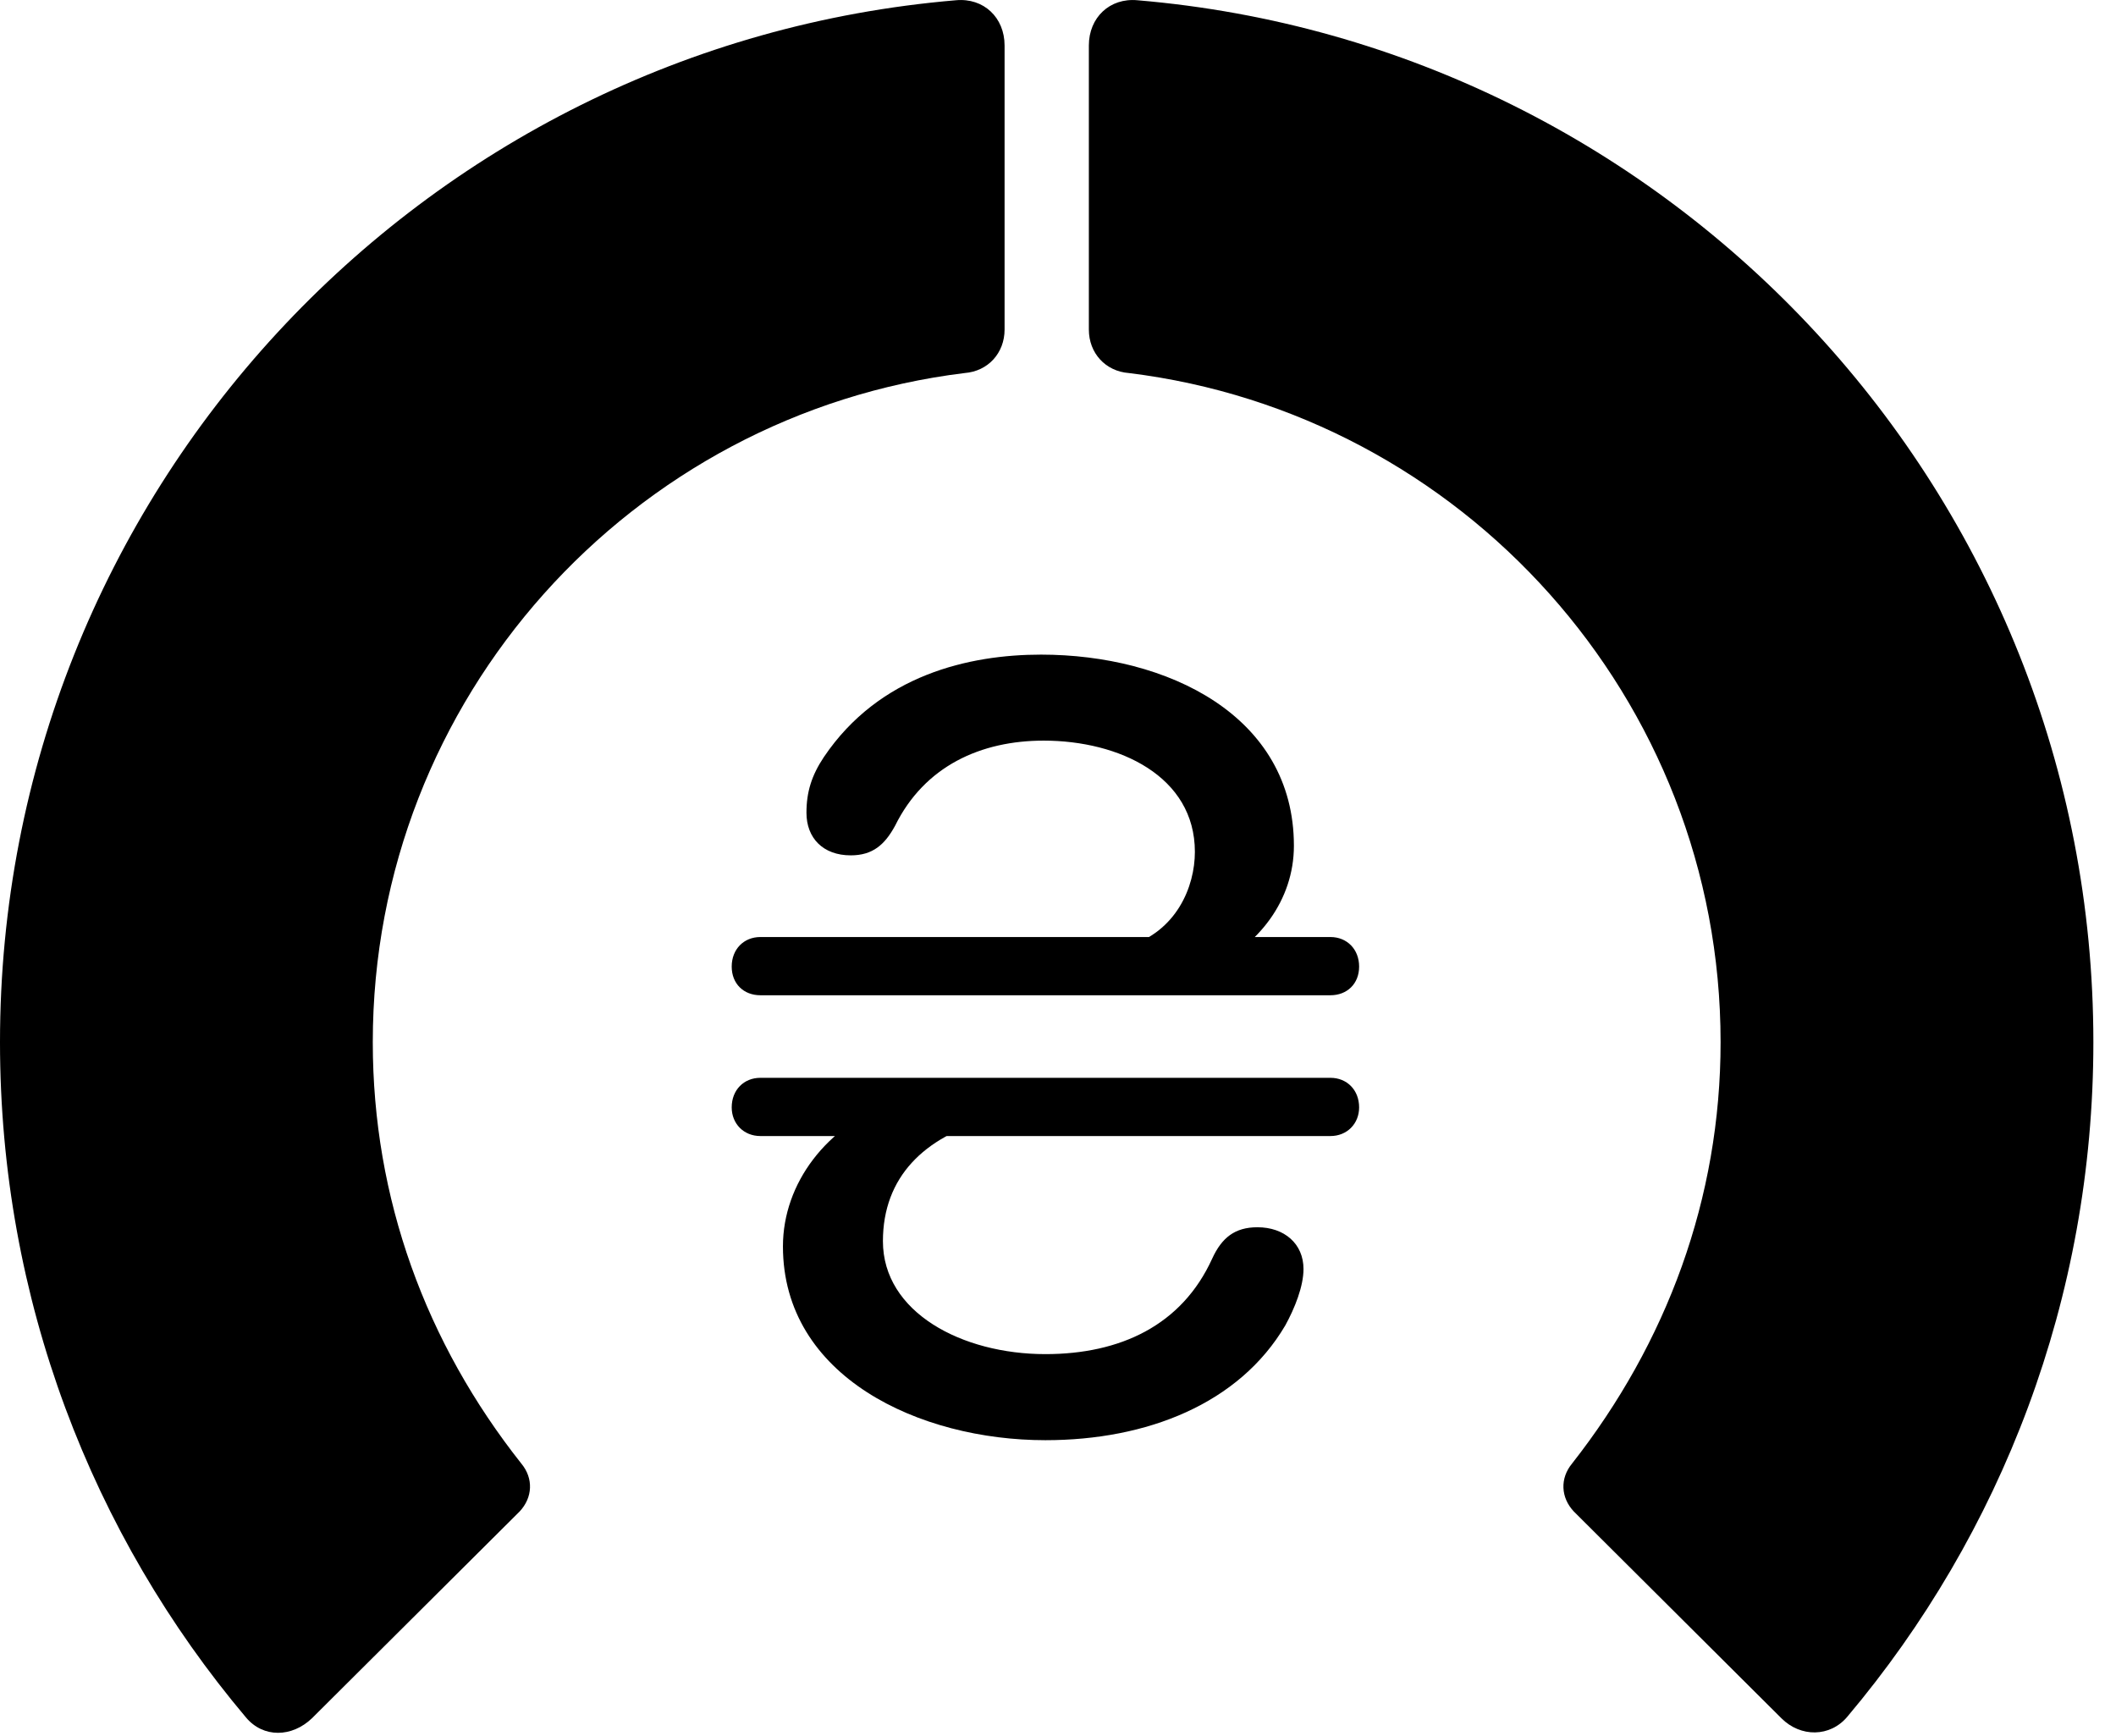 <svg version="1.1" xmlns="http://www.w3.org/2000/svg" xmlns:xlink="http://www.w3.org/1999/xlink" viewBox="0 0 33.291 27.31">
 <g>
  
  <path d="M32.935 16.396C32.935 7.783 26.318 0.715 17.896 0.004C17.459-0.037 17.131 0.277 17.131 0.715L17.131 5.185C17.131 5.554 17.391 5.841 17.76 5.869C22.996 6.511 27.07 10.982 27.07 16.396C27.07 18.857 26.223 21.127 24.732 23.027C24.541 23.259 24.555 23.56 24.76 23.779L28.027 27.033C28.328 27.334 28.793 27.334 29.066 27.006C31.486 24.134 32.935 20.429 32.935 16.396Z" style="fill:hsl(0 0 0/0.85)"></path>
  <path d="M0 16.396C0 20.443 1.449 24.148 3.869 27.019C4.143 27.347 4.594 27.334 4.908 27.033L8.176 23.779C8.381 23.56 8.395 23.259 8.203 23.027C6.699 21.127 5.865 18.857 5.865 16.396C5.865 10.982 9.939 6.511 15.176 5.869C15.545 5.841 15.805 5.554 15.805 5.185L15.805 0.715C15.805 0.277 15.477-0.037 15.039 0.004C6.617 0.715 0 7.783 0 16.396Z" style="fill:hsl(0 0 0/0.85)"></path>
  <path d="M16.379 10.299C15.258 10.299 13.836 10.613 12.961 11.912C12.77 12.199 12.688 12.459 12.688 12.787C12.688 13.183 12.947 13.457 13.385 13.457C13.727 13.457 13.918 13.293 14.082 12.992C14.547 12.049 15.435 11.652 16.42 11.652C17.609 11.652 18.799 12.213 18.799 13.402C18.799 13.949 18.512 14.66 17.732 14.892L19.031 15.234C19.797 14.879 20.357 14.168 20.357 13.306C20.357 11.255 18.361 10.299 16.379 10.299ZM11.512 15.207C11.512 15.48 11.703 15.658 11.963 15.658L20.932 15.658C21.191 15.658 21.383 15.48 21.383 15.207C21.383 14.933 21.191 14.742 20.932 14.742L11.963 14.742C11.703 14.742 11.512 14.933 11.512 15.207ZM11.512 17.422C11.512 17.681 11.703 17.873 11.963 17.873L20.932 17.873C21.191 17.873 21.383 17.681 21.383 17.422C21.383 17.148 21.191 16.957 20.932 16.957L11.963 16.957C11.703 16.957 11.512 17.148 11.512 17.422ZM16.447 22.658C18.047 22.658 19.496 22.084 20.221 20.853C20.371 20.58 20.508 20.238 20.508 19.965C20.508 19.568 20.207 19.308 19.783 19.308C19.428 19.308 19.223 19.472 19.072 19.8C18.594 20.853 17.623 21.304 16.447 21.304C15.135 21.304 13.891 20.648 13.891 19.527C13.891 18.515 14.547 17.886 15.559 17.613L14.027 17.353C13.016 17.709 12.318 18.611 12.318 19.609C12.318 21.66 14.465 22.658 16.447 22.658Z" style="fill:hsl(0 0 0/0.85)"></path>
 </g>
</svg>
